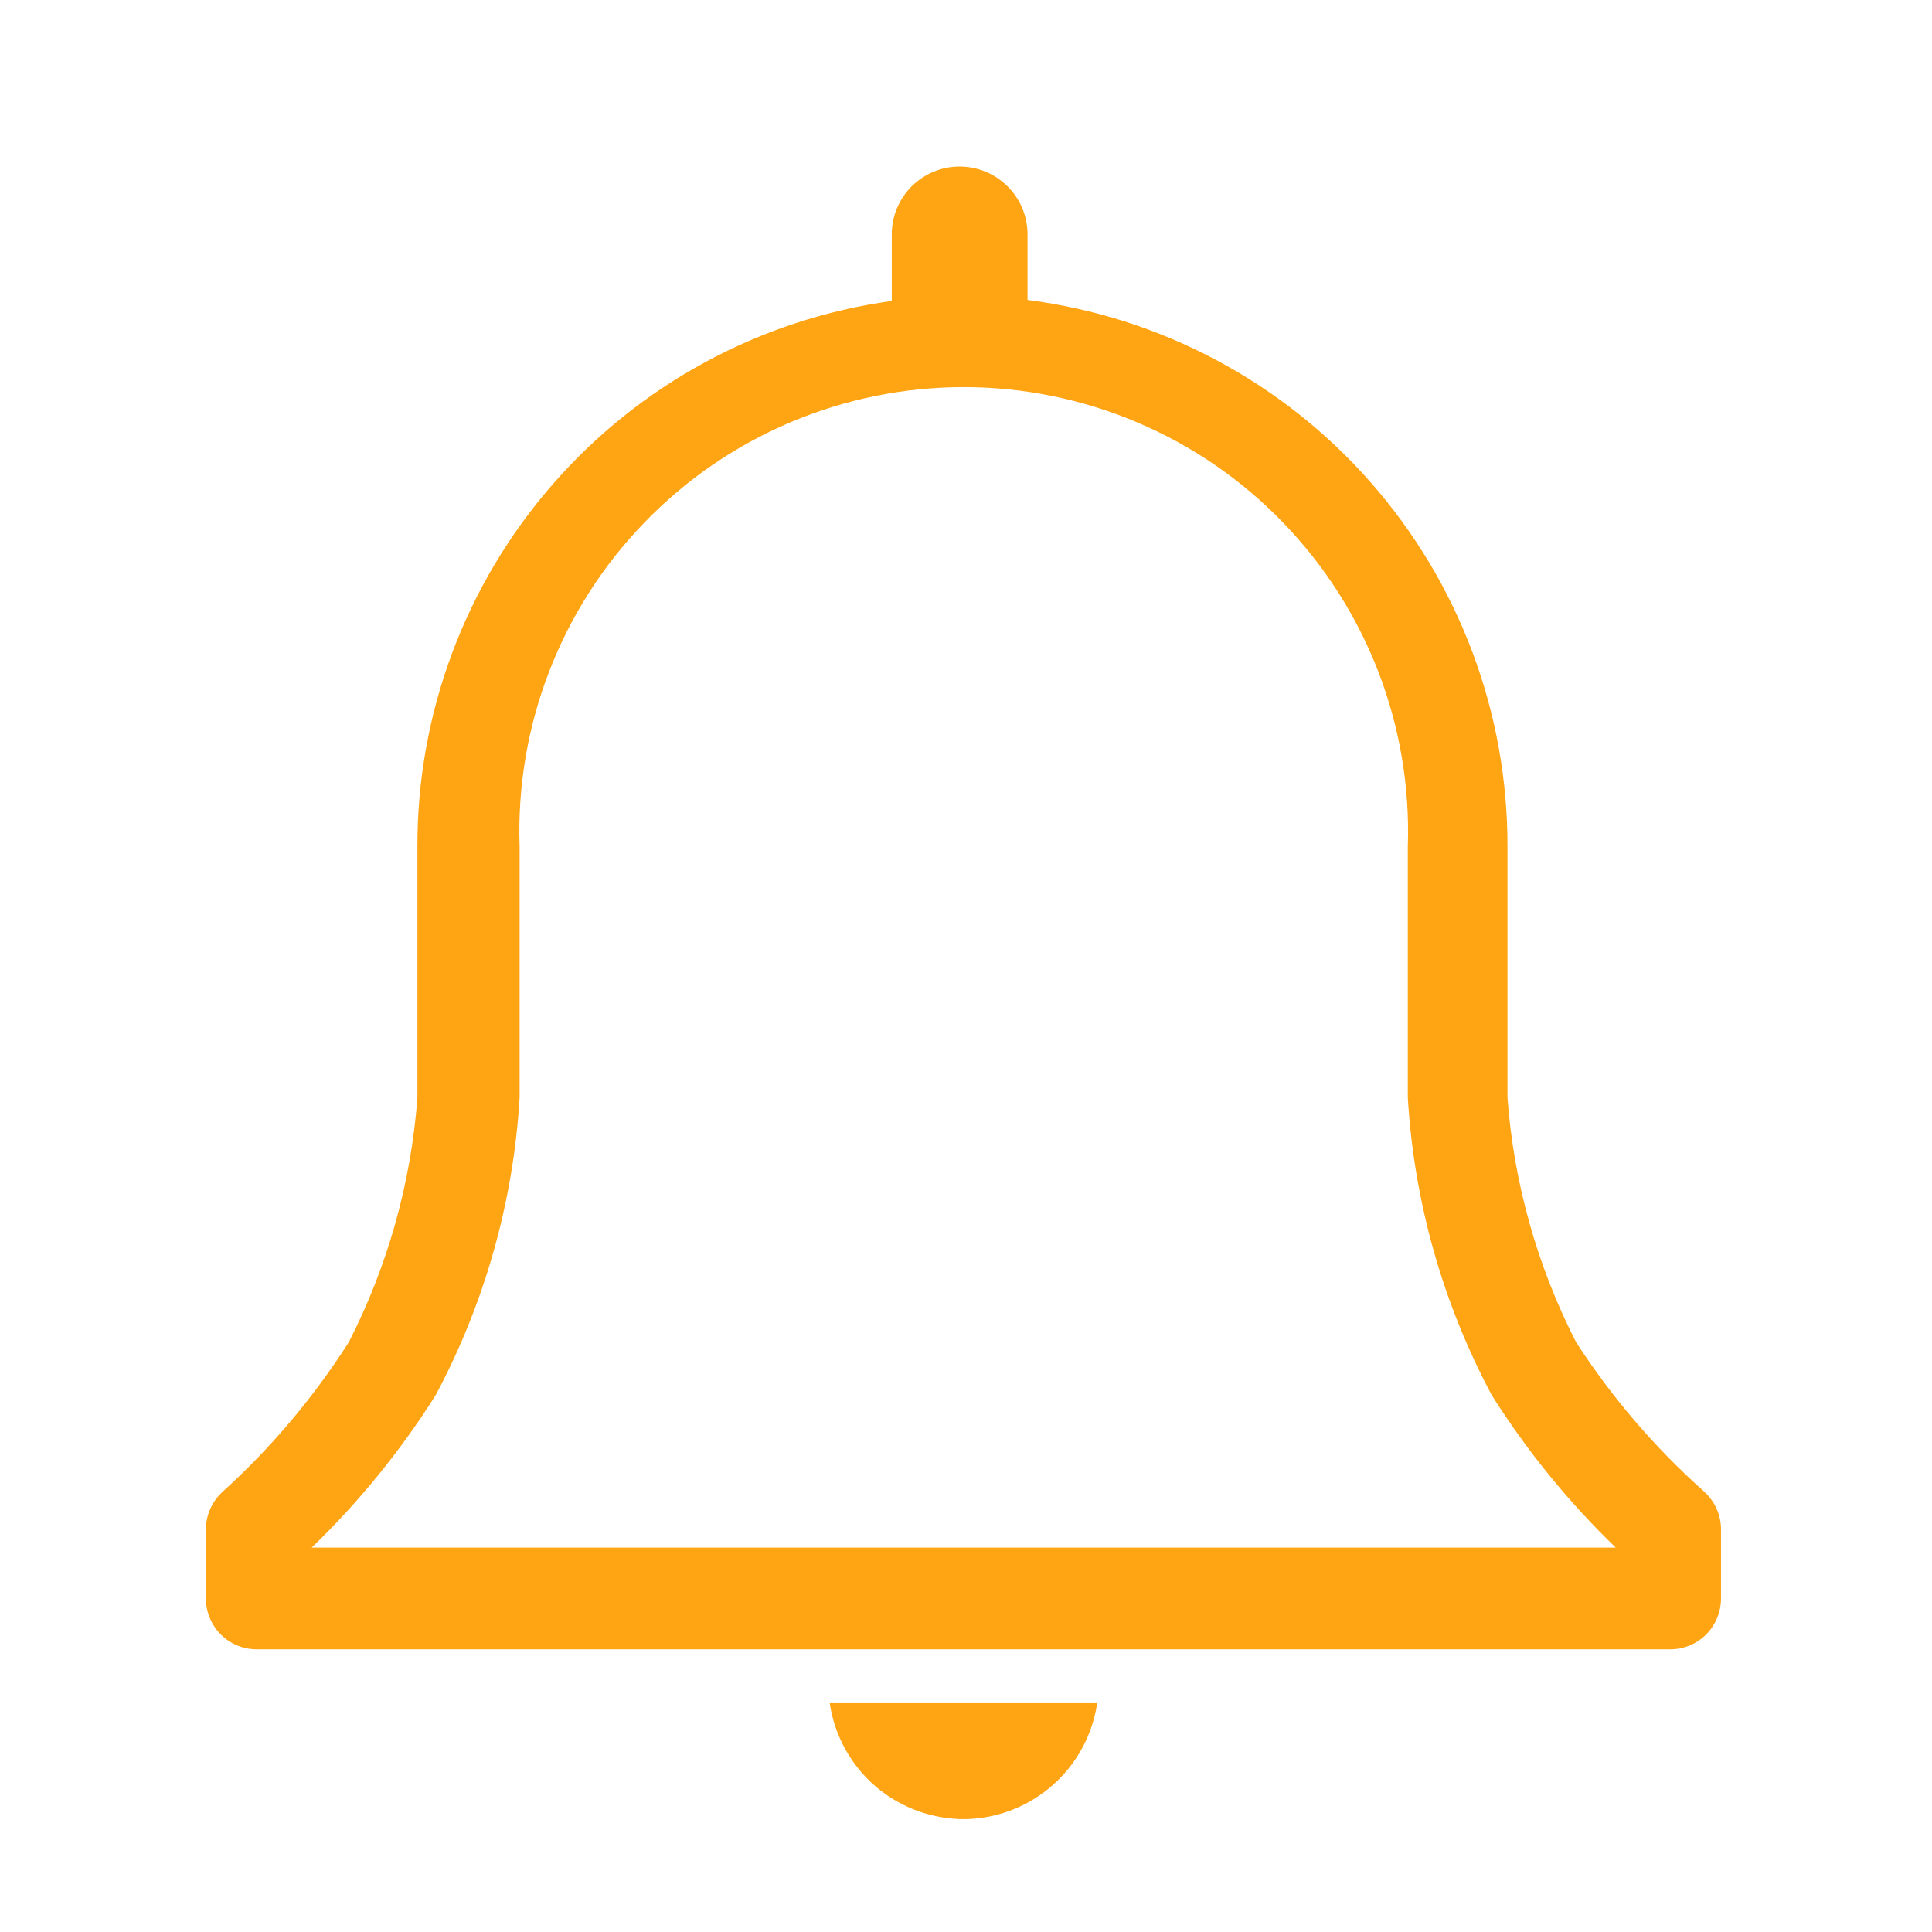 <svg width="19" height="19" viewBox="0 0 19 19" fill="none" xmlns="http://www.w3.org/2000/svg">
<path d="M16.755 14.665C16.273 14.235 15.851 13.743 15.5 13.2C15.117 12.451 14.887 11.634 14.825 10.795V8.325C14.828 7.008 14.35 5.735 13.481 4.745C12.612 3.755 11.412 3.117 10.105 2.95V2.305C10.105 2.128 10.035 1.958 9.909 1.833C9.784 1.708 9.614 1.638 9.437 1.638C9.26 1.638 9.091 1.708 8.965 1.833C8.84 1.958 8.77 2.128 8.77 2.305V2.96C7.475 3.139 6.289 3.781 5.431 4.768C4.573 5.754 4.102 7.018 4.105 8.325V10.795C4.042 11.634 3.813 12.451 3.43 13.2C3.085 13.741 2.67 14.234 2.195 14.665C2.142 14.712 2.099 14.77 2.07 14.834C2.04 14.899 2.025 14.969 2.025 15.04V15.72C2.025 15.853 2.078 15.98 2.171 16.074C2.265 16.168 2.392 16.22 2.525 16.22H16.425C16.558 16.22 16.685 16.168 16.779 16.074C16.872 15.98 16.925 15.853 16.925 15.72V15.04C16.925 14.969 16.91 14.899 16.88 14.834C16.851 14.77 16.808 14.712 16.755 14.665ZM3.065 15.22C3.53 14.771 3.94 14.267 4.285 13.72C4.767 12.816 5.049 11.818 5.11 10.795V8.325C5.09 7.739 5.188 7.155 5.399 6.608C5.609 6.061 5.928 5.562 6.336 5.14C6.743 4.718 7.231 4.383 7.771 4.154C8.311 3.925 8.891 3.807 9.477 3.807C10.064 3.807 10.644 3.925 11.184 4.154C11.724 4.383 12.212 4.718 12.619 5.14C13.027 5.562 13.345 6.061 13.556 6.608C13.766 7.155 13.865 7.739 13.845 8.325V10.795C13.906 11.818 14.188 12.816 14.67 13.72C15.015 14.267 15.425 14.771 15.89 15.22H3.065Z" fill="#FFA412"/>
<path d="M9.5 17.89C9.815 17.882 10.117 17.764 10.353 17.555C10.589 17.347 10.744 17.061 10.79 16.75H8.16C8.207 17.07 8.369 17.362 8.615 17.572C8.862 17.781 9.176 17.894 9.5 17.89Z" fill="#FFA412"/>
</svg>
